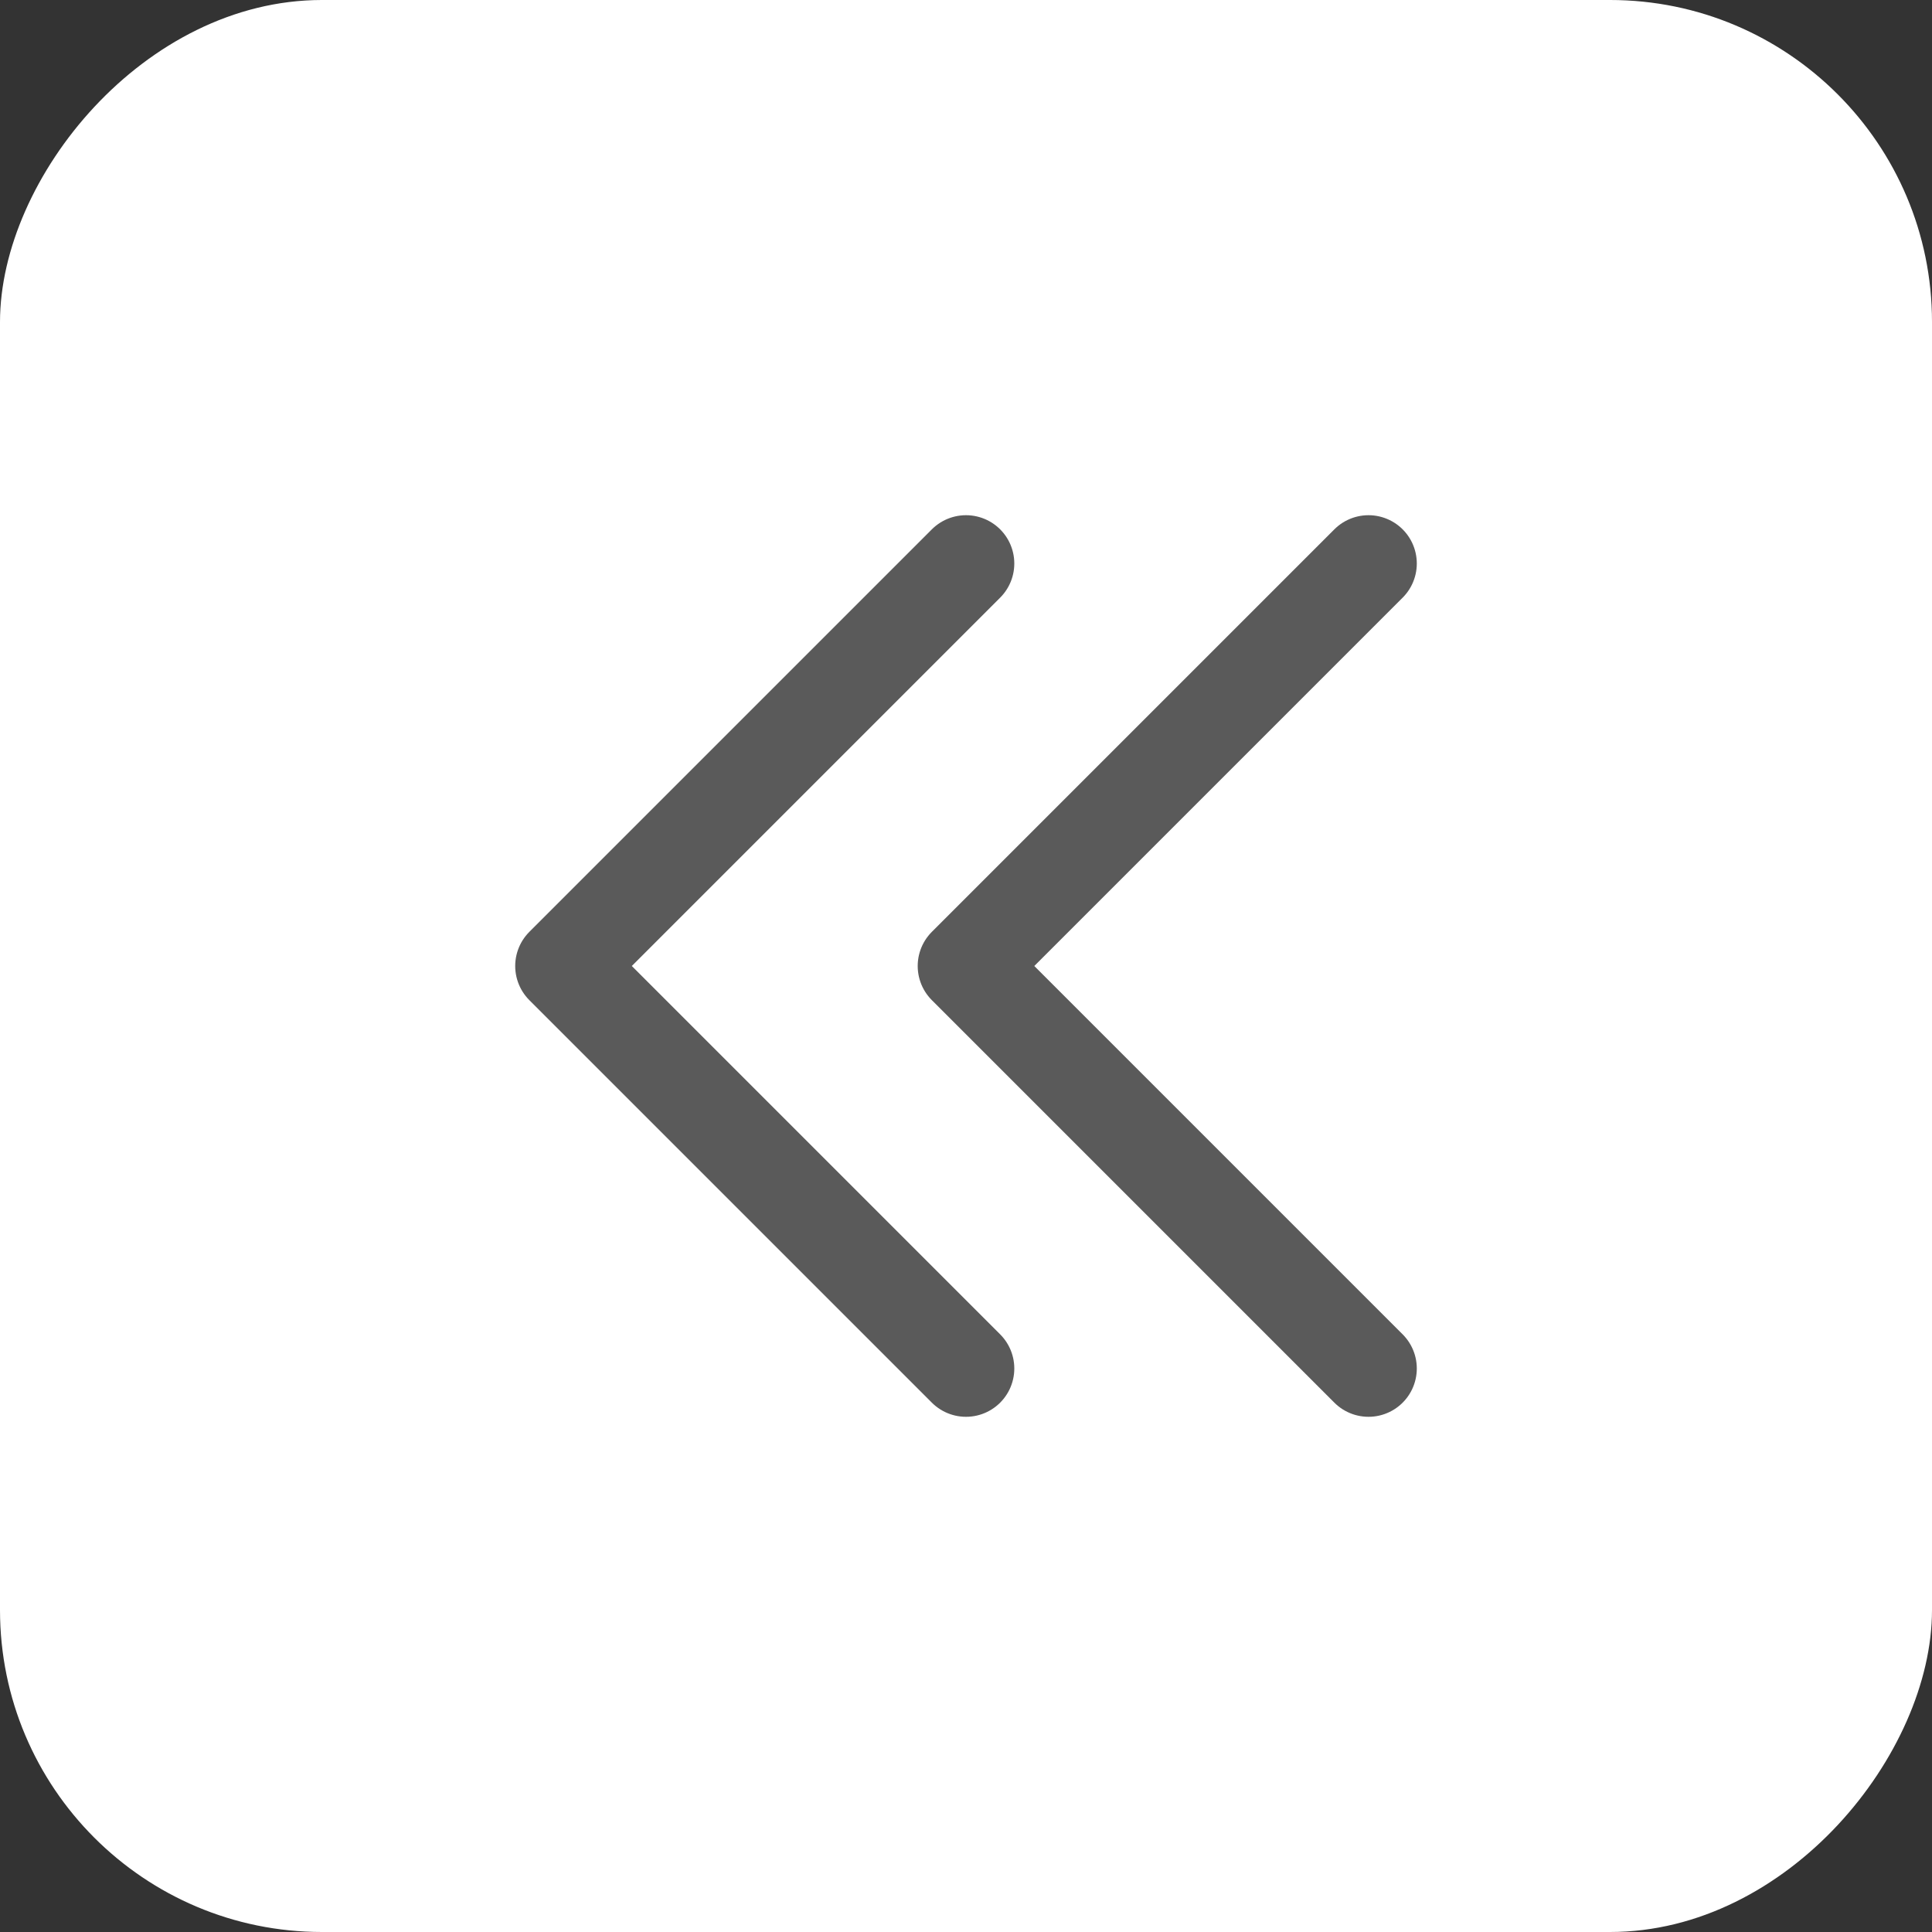 <svg width="24" height="24" viewBox="0 0 24 24" fill="none" xmlns="http://www.w3.org/2000/svg">
<rect x="0" y="0" width="24" height="24" fill="#333333" stroke="none"/>
<rect width="24" height="24" rx="4" transform="matrix(1 -8.74228e-08 -8.74228e-08 -1 0 24)" fill="white"/>
<path d="M12 7L7 12L12 17" stroke="#5A5A5A" stroke-width="1.2" stroke-linecap="round" stroke-linejoin="round"/>
<path d="M17 7L12 12L17 17" stroke="#5A5A5A" stroke-width="1.2" stroke-linecap="round" stroke-linejoin="round"/>
</svg>
